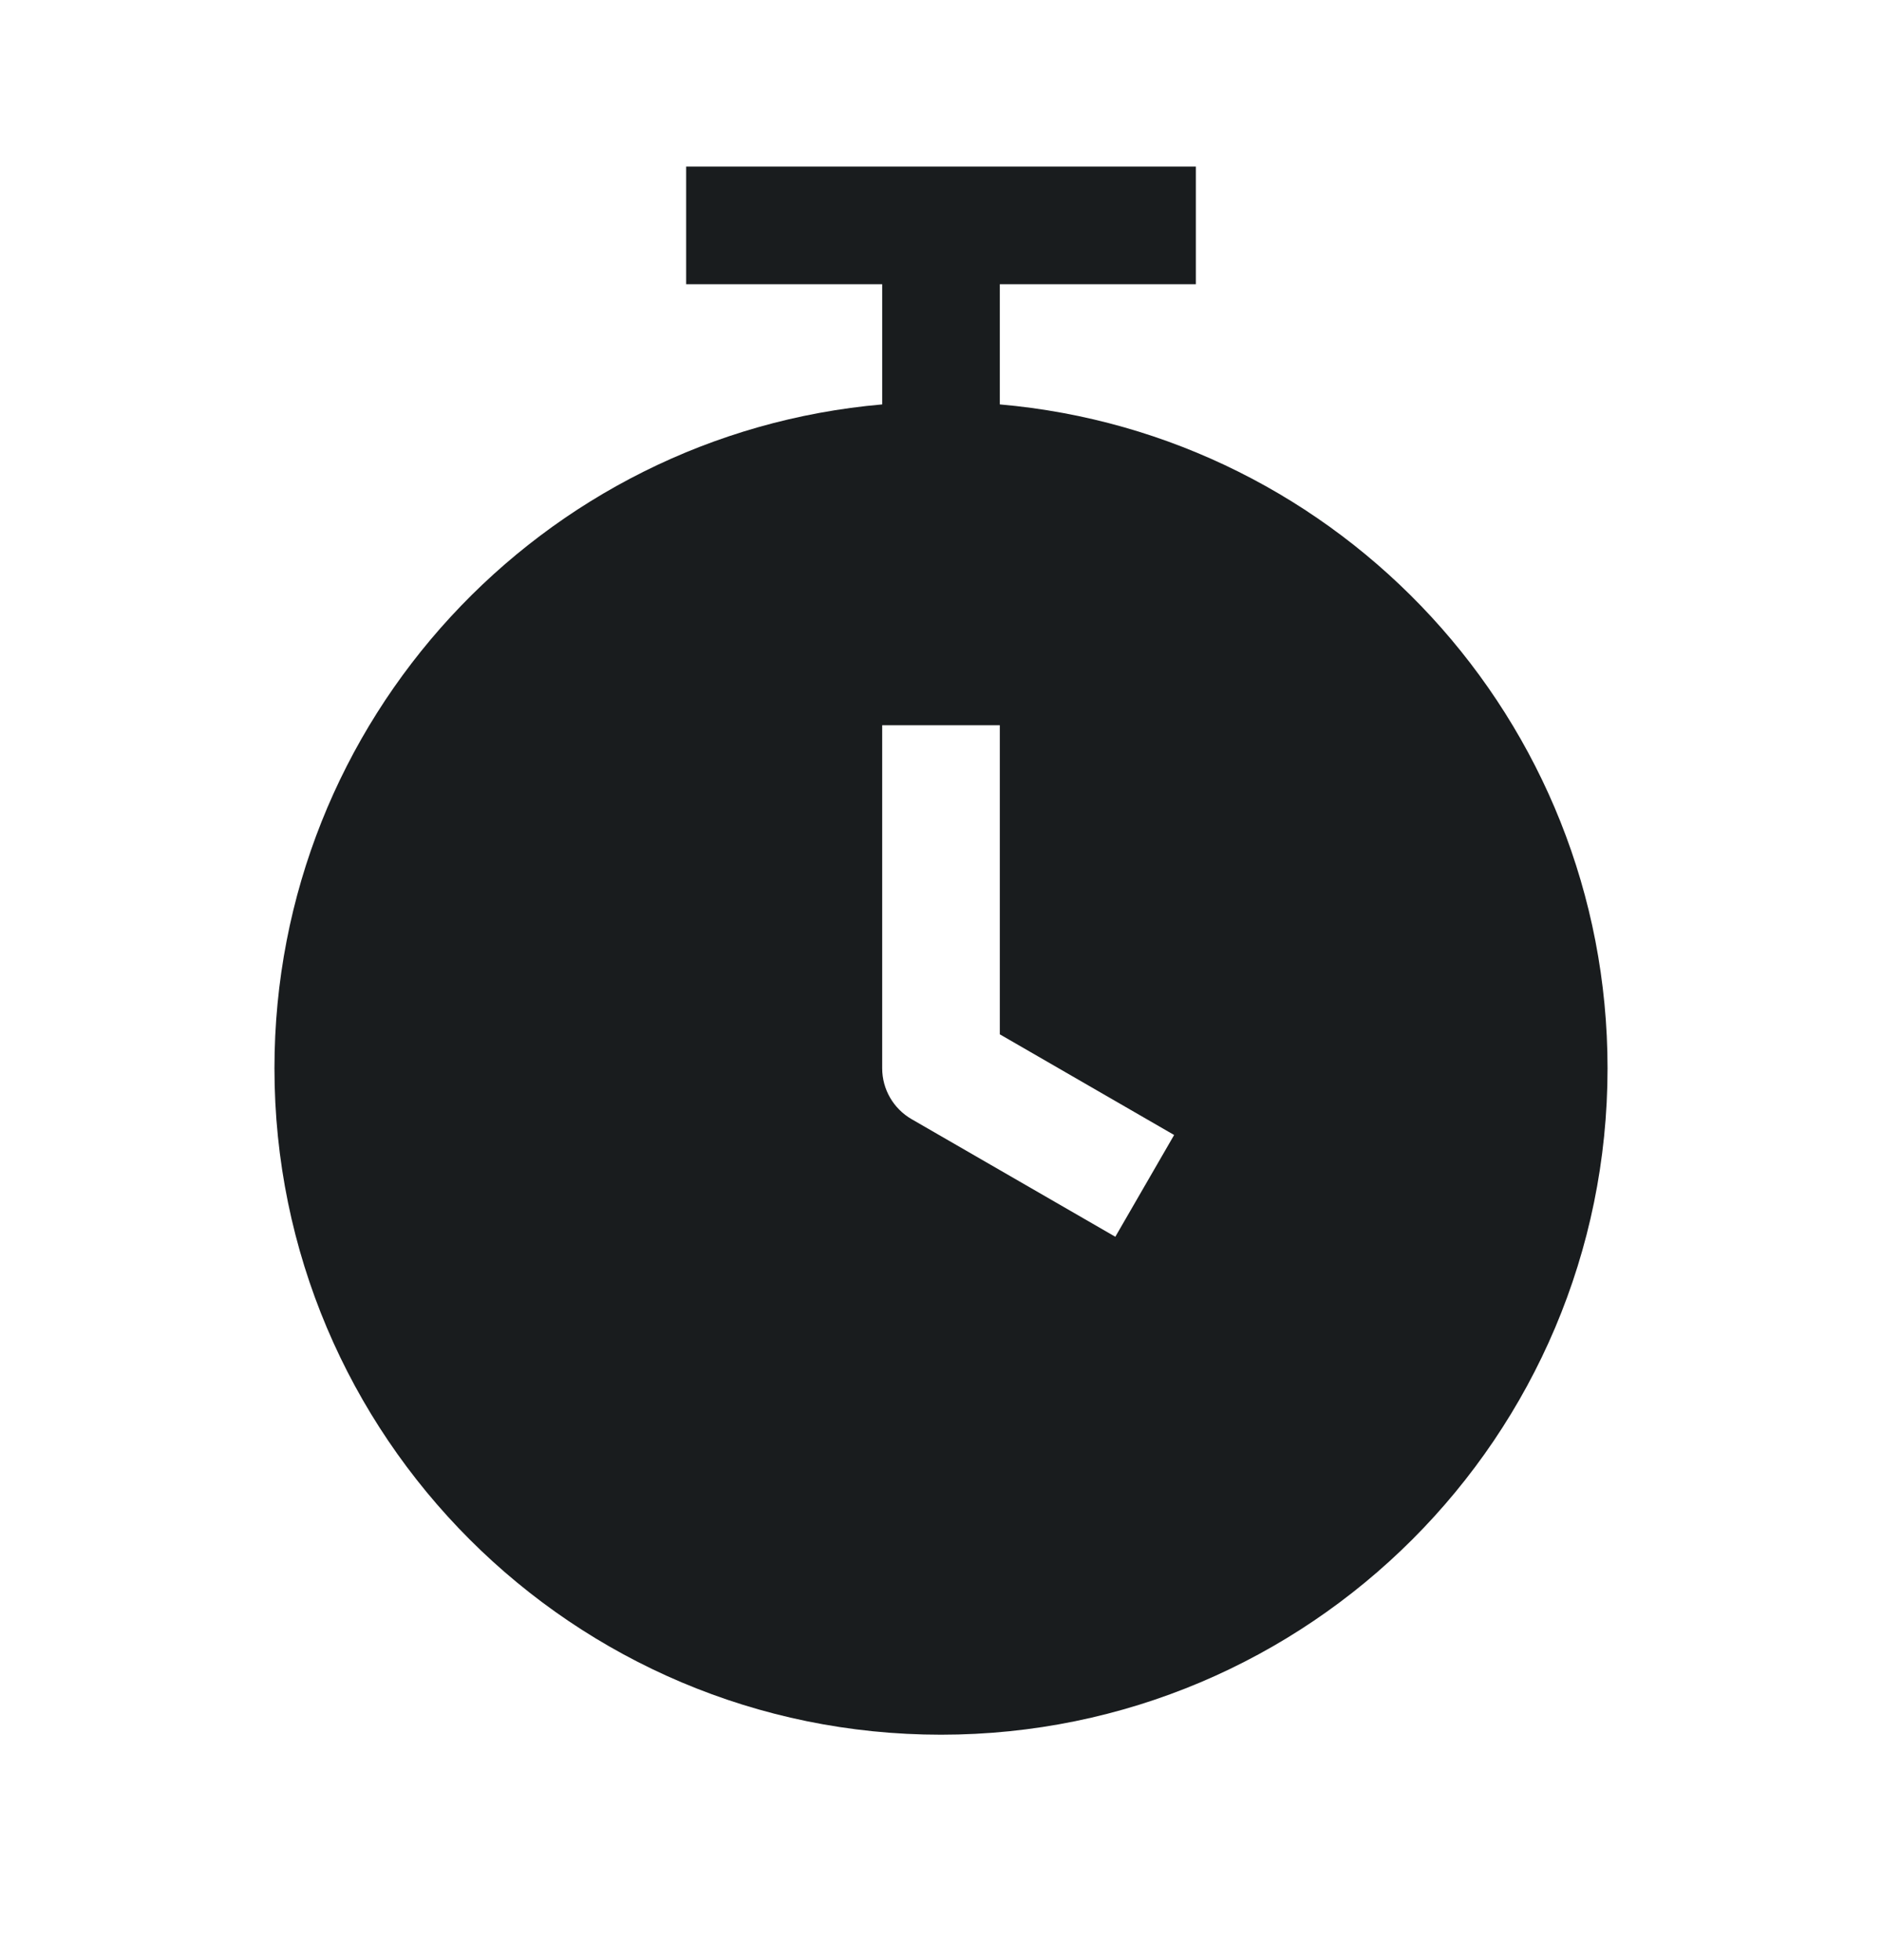 <svg width="24" height="25" viewBox="0 0 24 25" fill="none" xmlns="http://www.w3.org/2000/svg">
<path fill-rule="evenodd" clip-rule="evenodd" d="M20.5 13.625C20.5 9.183 17.093 5.537 12.75 5.158V3.625H15.25V2.125H8.75V3.625H11.25V5.158C6.907 5.537 3.5 9.183 3.5 13.625C3.5 18.319 7.306 22.125 12 22.125C16.694 22.125 20.5 18.319 20.5 13.625ZM12.75 13.192L14.973 14.476L14.223 15.774L11.625 14.274C11.393 14.14 11.25 13.893 11.25 13.625V9.25H12.75V13.192Z" fill="#191C1E"/>
</svg>
